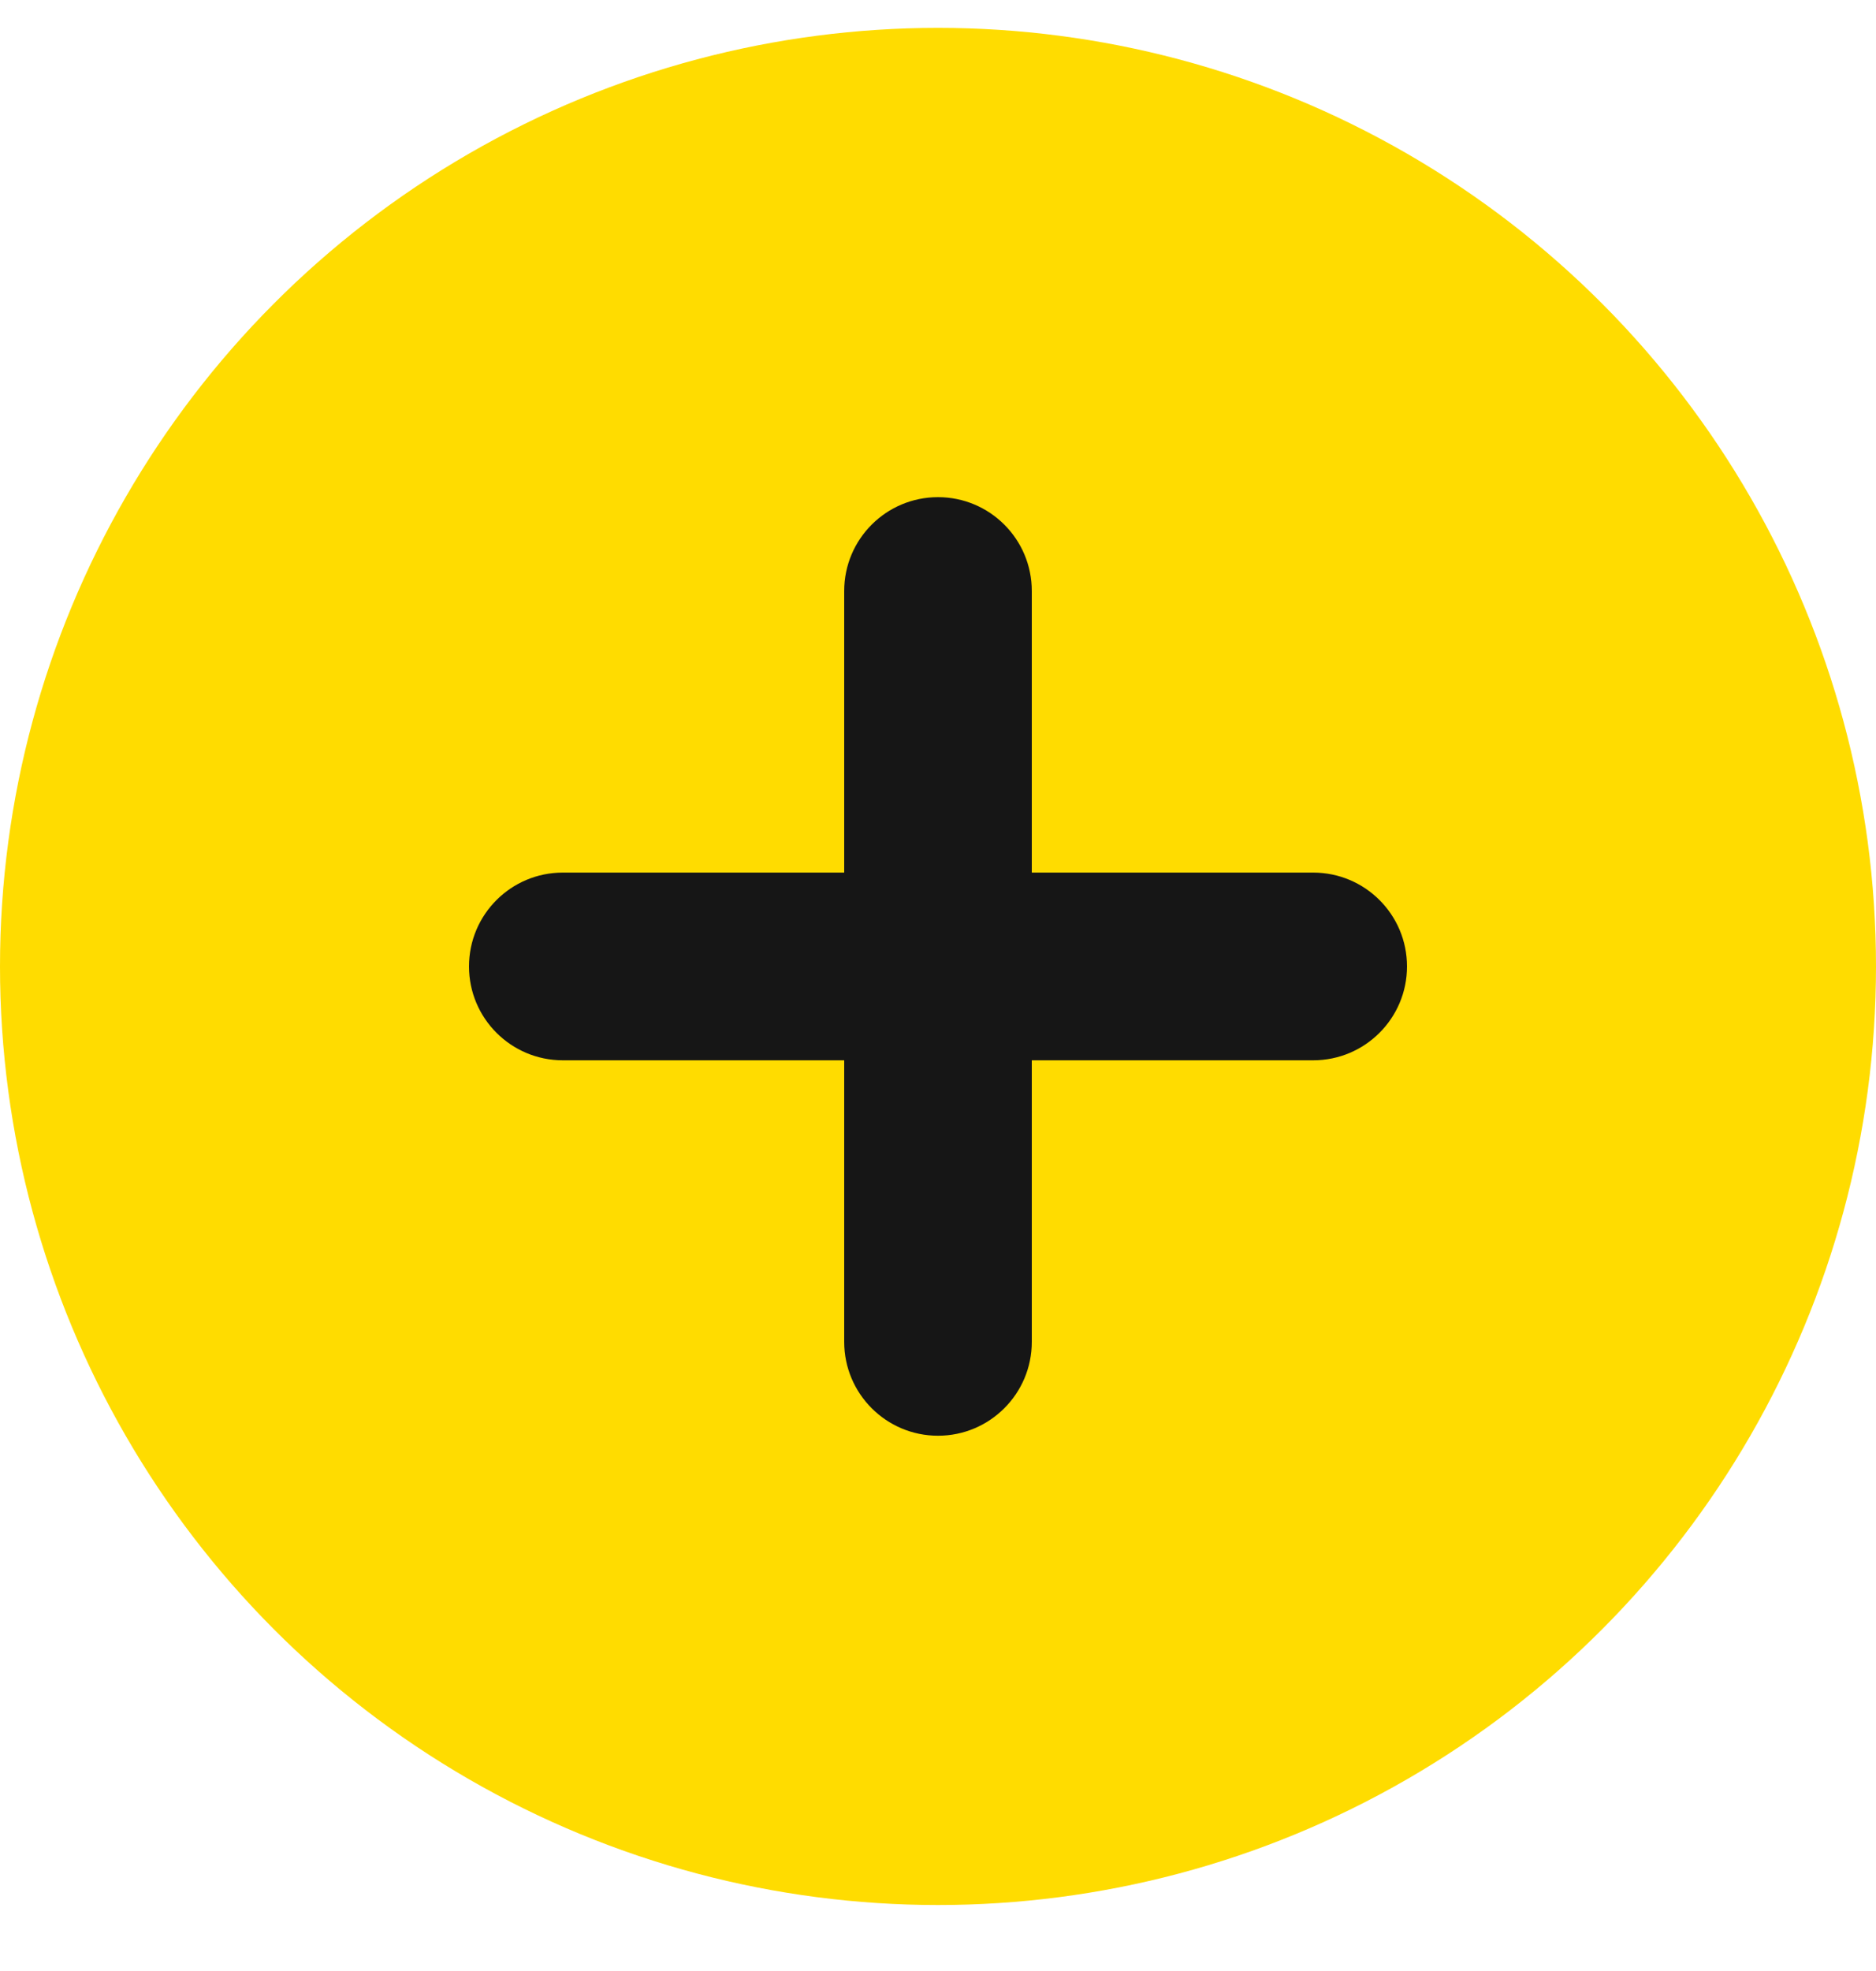 <svg width="20" height="21" viewBox="0 0 20 21" fill="none" xmlns="http://www.w3.org/2000/svg">
<circle cx="10" cy="10.297" r="10" fill="#FFDC00"/>
<path fill-rule="evenodd" clip-rule="evenodd" d="M10 5.297C9.448 5.297 9 5.744 9 6.297V9.297H6C5.448 9.297 5 9.744 5 10.297C5 10.849 5.448 11.297 6 11.297H9V14.297C9 14.849 9.448 15.297 10 15.297C10.552 15.297 11 14.849 11 14.297V11.297H14C14.552 11.297 15 10.849 15 10.297C15 9.744 14.552 9.297 14 9.297H11V6.297C11 5.744 10.552 5.297 10 5.297Z" fill="#161616"/>
</svg>
